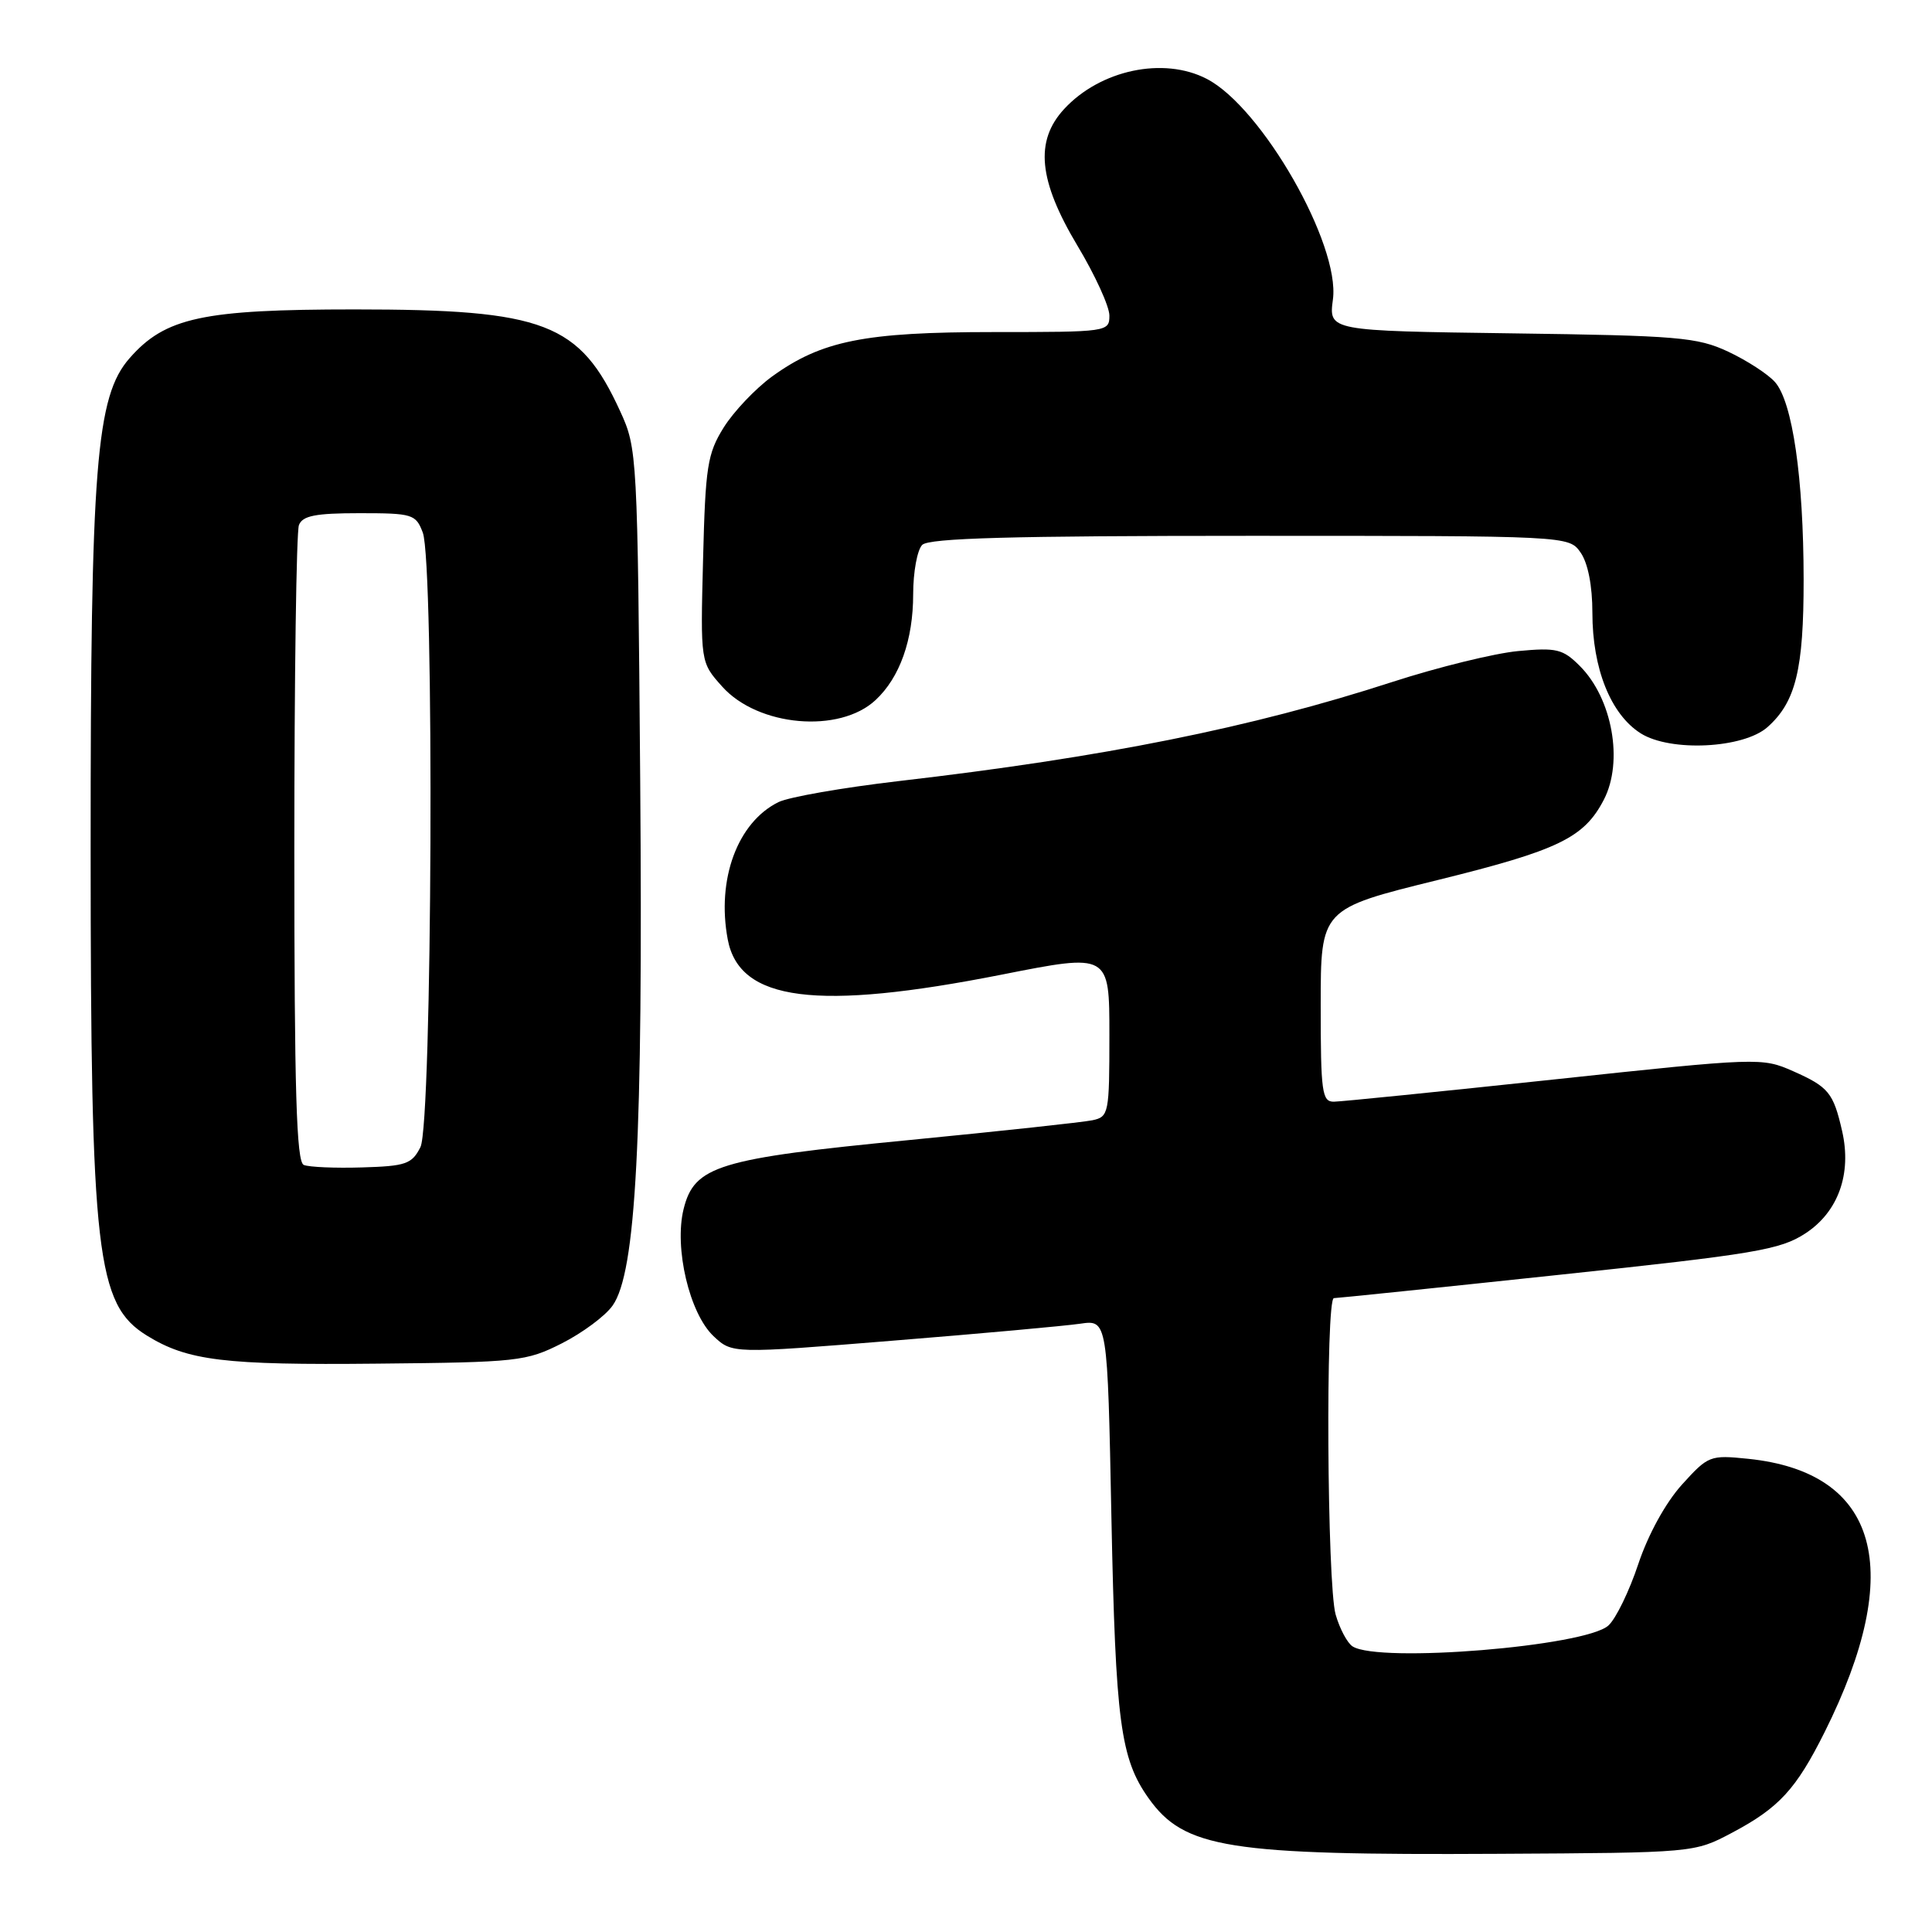 <?xml version="1.0" encoding="UTF-8" standalone="no"?>
<!DOCTYPE svg PUBLIC "-//W3C//DTD SVG 1.1//EN" "http://www.w3.org/Graphics/SVG/1.1/DTD/svg11.dtd" >
<svg xmlns="http://www.w3.org/2000/svg" xmlns:xlink="http://www.w3.org/1999/xlink" version="1.1" viewBox="0 0 256 256">
 <g >
 <path fill="currentColor"
d=" M 229.50 242.85 C 235.73 239.55 237.99 237.09 241.78 229.50 C 252.55 207.94 248.95 195.09 231.65 193.30 C 226.58 192.78 226.35 192.87 222.85 196.74 C 220.69 199.14 218.39 203.33 217.08 207.25 C 215.89 210.83 214.11 214.50 213.12 215.39 C 210.06 218.16 182.74 220.39 179.23 218.16 C 178.53 217.72 177.52 215.82 176.98 213.94 C 175.84 209.96 175.63 172.00 176.75 172.01 C 177.16 172.01 190.55 170.63 206.50 168.93 C 232.55 166.17 235.88 165.61 239.21 163.44 C 243.57 160.60 245.39 155.55 244.09 149.87 C 242.93 144.79 242.30 144.02 237.58 141.93 C 233.48 140.12 233.03 140.13 205.96 143.03 C 190.86 144.64 177.71 145.97 176.75 145.98 C 175.17 146.00 175.00 144.73 175.00 133.22 C 175.00 120.43 175.00 120.43 190.50 116.61 C 206.51 112.66 209.90 111.02 212.52 105.96 C 215.14 100.90 213.64 92.54 209.33 88.24 C 207.09 86.00 206.25 85.79 201.16 86.27 C 198.05 86.56 190.55 88.40 184.50 90.36 C 165.80 96.43 146.33 100.34 119.07 103.50 C 111.69 104.36 104.53 105.61 103.16 106.28 C 97.73 108.95 94.93 116.51 96.43 124.48 C 97.97 132.68 108.19 133.99 132.75 129.14 C 147.00 126.32 147.00 126.32 147.00 137.14 C 147.00 147.55 146.92 147.98 144.75 148.44 C 143.51 148.70 132.60 149.88 120.50 151.06 C 95.14 153.52 92.00 154.48 90.58 160.21 C 89.31 165.36 91.36 174.05 94.55 177.05 C 97.02 179.37 97.02 179.37 118.26 177.65 C 129.94 176.71 141.13 175.69 143.12 175.40 C 146.75 174.87 146.75 174.87 147.27 201.18 C 147.82 228.16 148.46 233.01 152.19 238.27 C 156.92 244.92 162.71 245.84 198.50 245.64 C 224.50 245.50 224.50 245.50 229.50 242.85 Z  M 74.45 178.00 C 77.17 176.62 80.20 174.38 81.17 173.00 C 84.28 168.63 85.21 150.98 84.83 103.39 C 84.48 60.14 84.44 59.43 82.18 54.50 C 76.81 42.77 72.19 41.00 47.00 41.00 C 26.85 41.00 21.90 42.07 17.18 47.45 C 12.72 52.52 12.00 61.67 12.01 112.57 C 12.02 166.28 12.78 172.84 19.46 176.97 C 24.85 180.30 29.70 180.90 50.00 180.69 C 68.62 180.51 69.72 180.39 74.45 178.00 Z  M 234.21 96.34 C 237.95 93.01 239.00 88.70 238.99 76.78 C 238.98 63.35 237.52 53.24 235.19 50.62 C 234.26 49.57 231.47 47.76 229.00 46.60 C 224.89 44.68 222.41 44.47 200.28 44.17 C 176.06 43.84 176.06 43.84 176.62 39.67 C 177.59 32.39 167.20 14.22 159.90 10.45 C 154.17 7.48 145.79 9.26 141.00 14.45 C 137.09 18.69 137.60 23.92 142.77 32.56 C 145.10 36.44 147.00 40.60 147.00 41.81 C 147.00 43.97 146.78 44.00 131.68 44.00 C 114.55 44.00 108.87 45.14 102.30 49.89 C 100.09 51.50 97.21 54.54 95.89 56.65 C 93.73 60.12 93.47 61.83 93.16 74.13 C 92.81 87.76 92.81 87.76 95.69 90.97 C 100.43 96.28 111.23 97.23 116.02 92.76 C 119.23 89.77 121.00 84.79 121.00 78.73 C 121.00 75.80 121.54 72.86 122.20 72.20 C 123.10 71.30 134.12 71.00 165.64 71.00 C 207.89 71.00 207.89 71.00 209.44 73.22 C 210.41 74.61 211.00 77.61 211.00 81.20 C 211.00 88.59 213.43 94.66 217.40 97.17 C 221.34 99.66 231.02 99.18 234.21 96.34 Z  M 40.25 154.36 C 39.28 153.95 39.00 144.62 39.00 112.50 C 39.00 89.76 39.27 70.45 39.61 69.58 C 40.08 68.34 41.79 68.00 47.63 68.00 C 54.67 68.00 55.10 68.13 56.02 70.57 C 57.57 74.62 57.28 148.89 55.71 152.00 C 54.58 154.24 53.78 154.52 47.97 154.69 C 44.41 154.80 40.94 154.65 40.25 154.36 Z "/>
</g>
</svg>